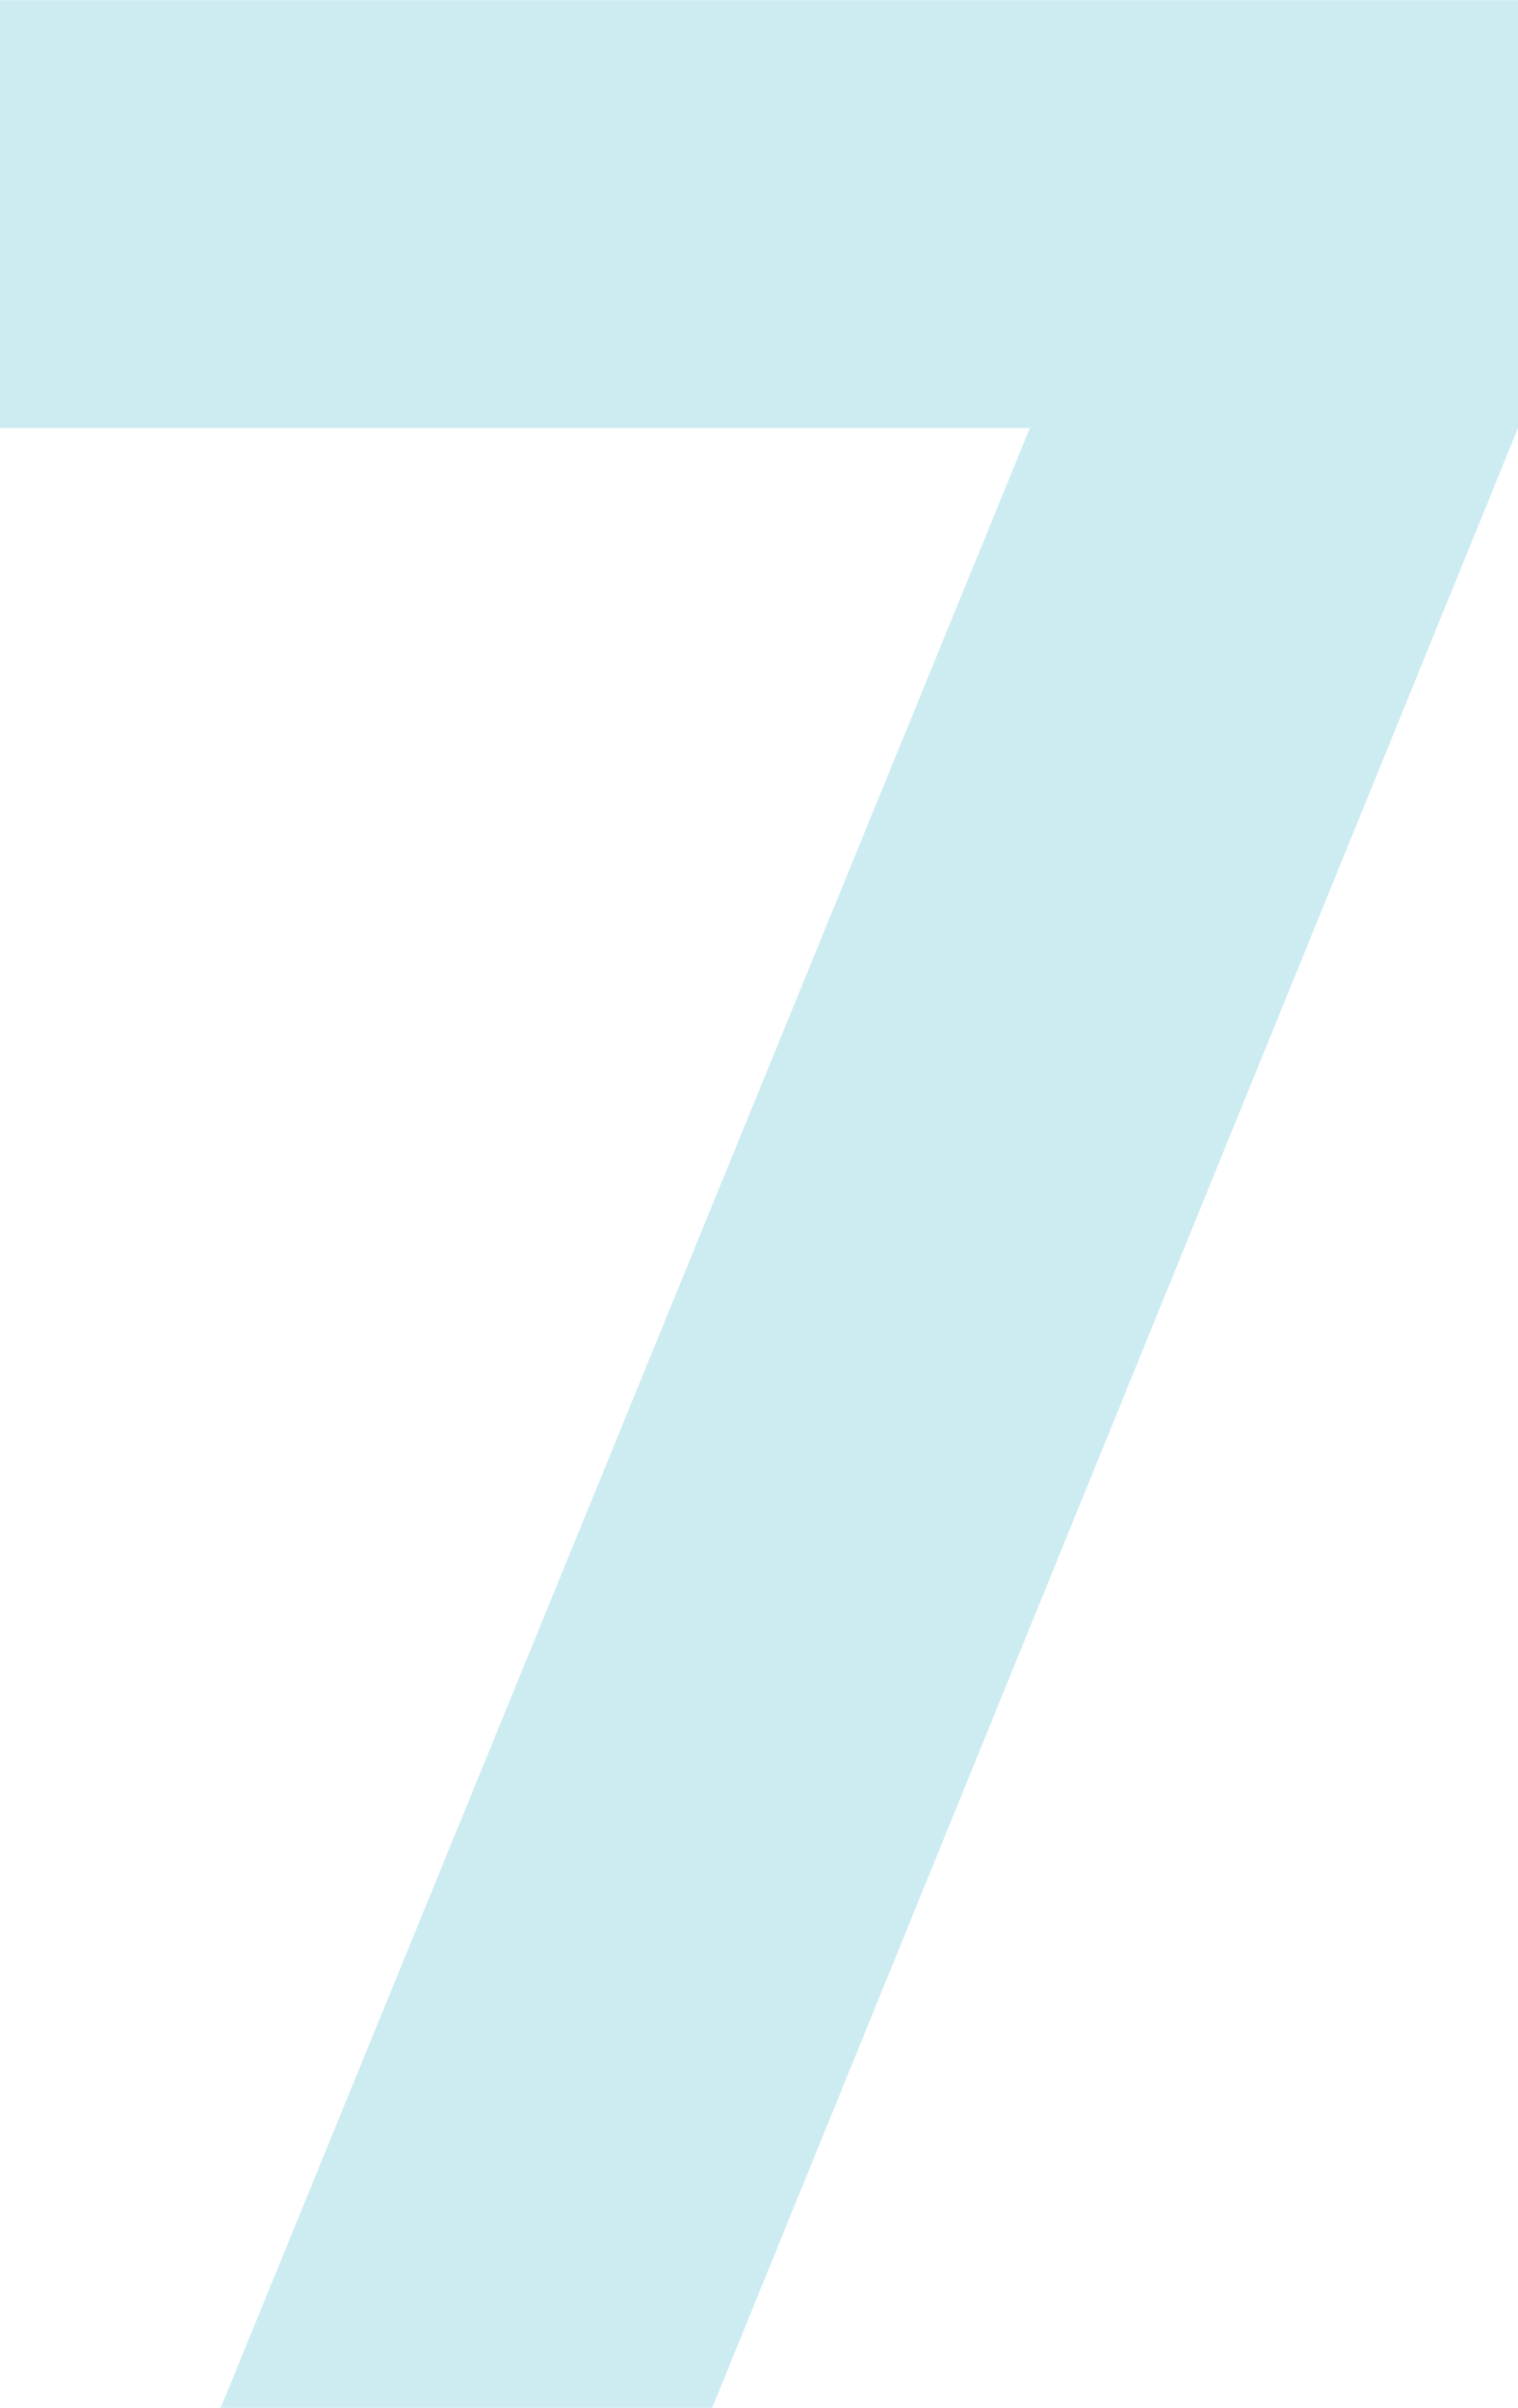 <svg xmlns="http://www.w3.org/2000/svg" width="42.222" height="66.96" viewBox="0 0 42.222 66.96">
  <path id="Path_25608" data-name="Path 25608" d="M9.858,0,32.364-55.056H3.72v-11.9H45.942v11.9L23.529,0Z" transform="translate(-3.72 66.96)" fill="#cdecf1"/>
</svg>
